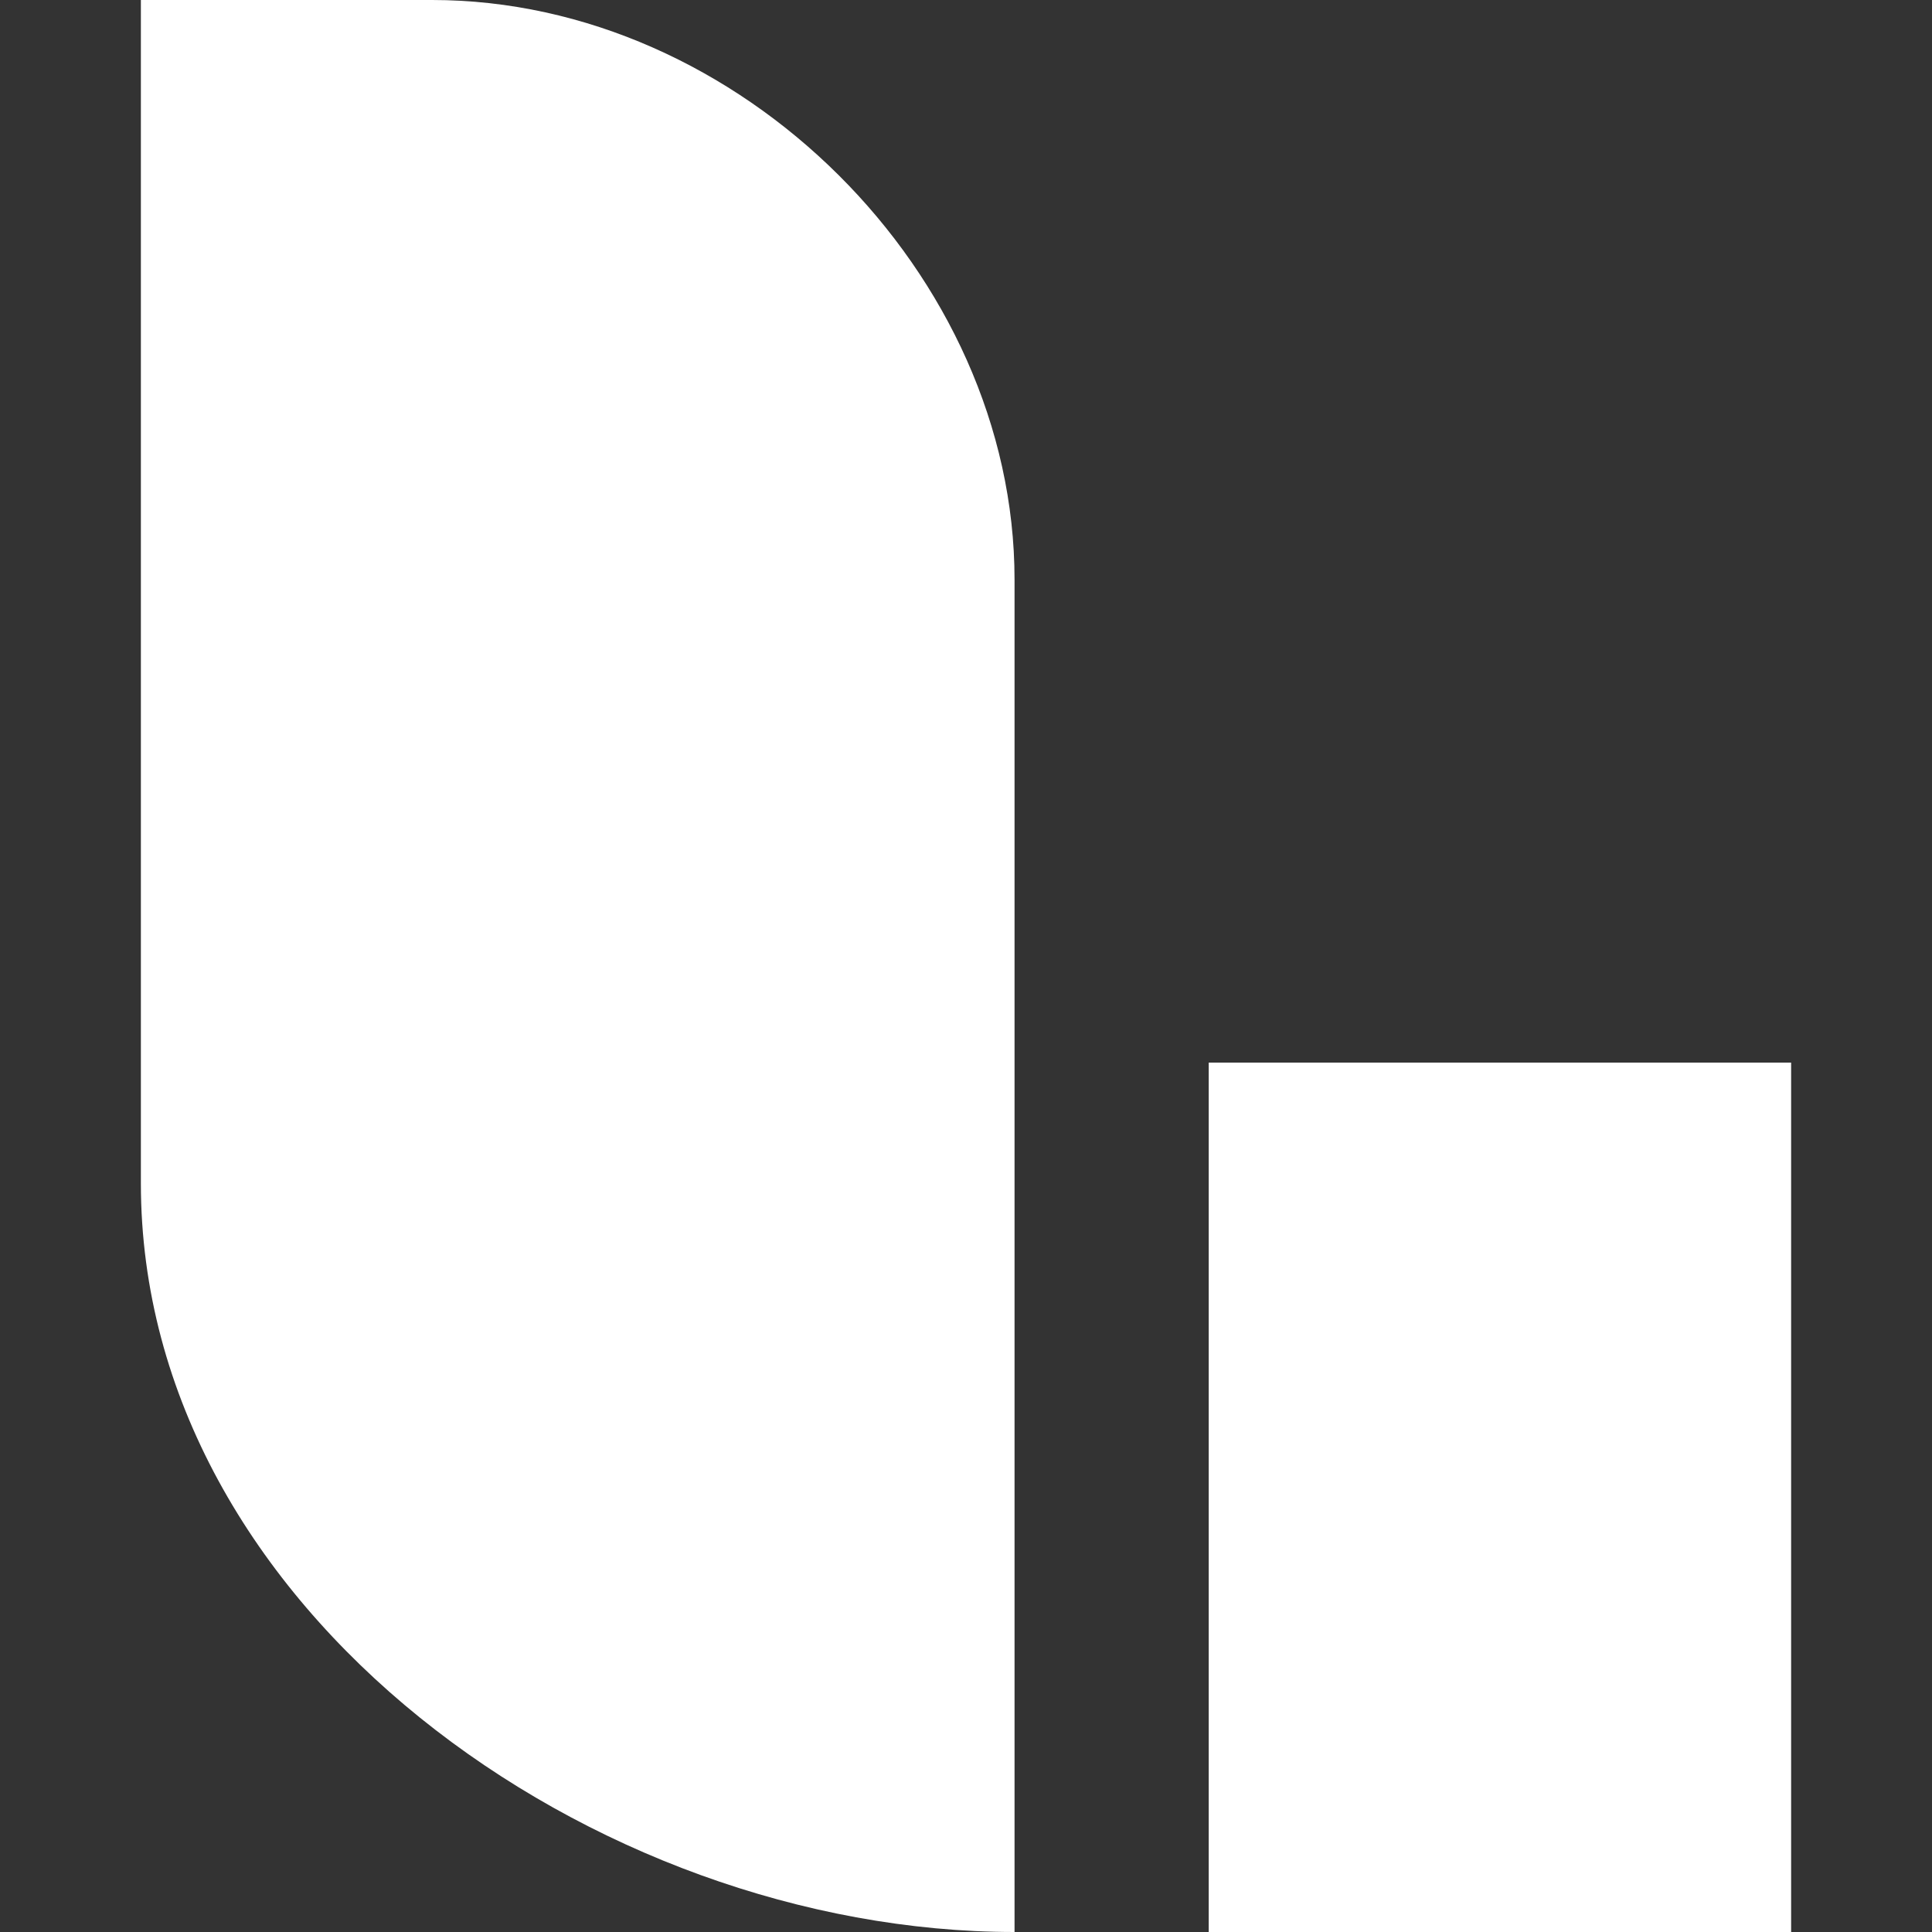 <svg id="SvgjsSvg1110" width="288" height="288" xmlns="http://www.w3.org/2000/svg" version="1.1" xmlns:xlink="http://www.w3.org/1999/xlink" xmlns:svgjs="http://svgjs.com/svgjs"><rect width="100%" height="100%" fill="#333333" stroke="none"/><defs id="SvgjsDefs1111"></defs><g id="SvgjsG1112"><svg xmlns="http://www.w3.org/2000/svg" enable-background="new 0 0 24 24" viewBox="0 0 24 24" width="288" height="288"><path d="M12.603,7.2c0-3.8-3.417-7.2-7.235-7.2H1.75v14.7c0,5.3,5.627,9.3,10.853,9.3V7.2z" fill="#ffffff" class="color000 svgShape"></path><rect width="7.235" height="10.8" x="15.015" y="13.2" fill="#ffffff" class="color000 svgShape"></rect></svg></g></svg>